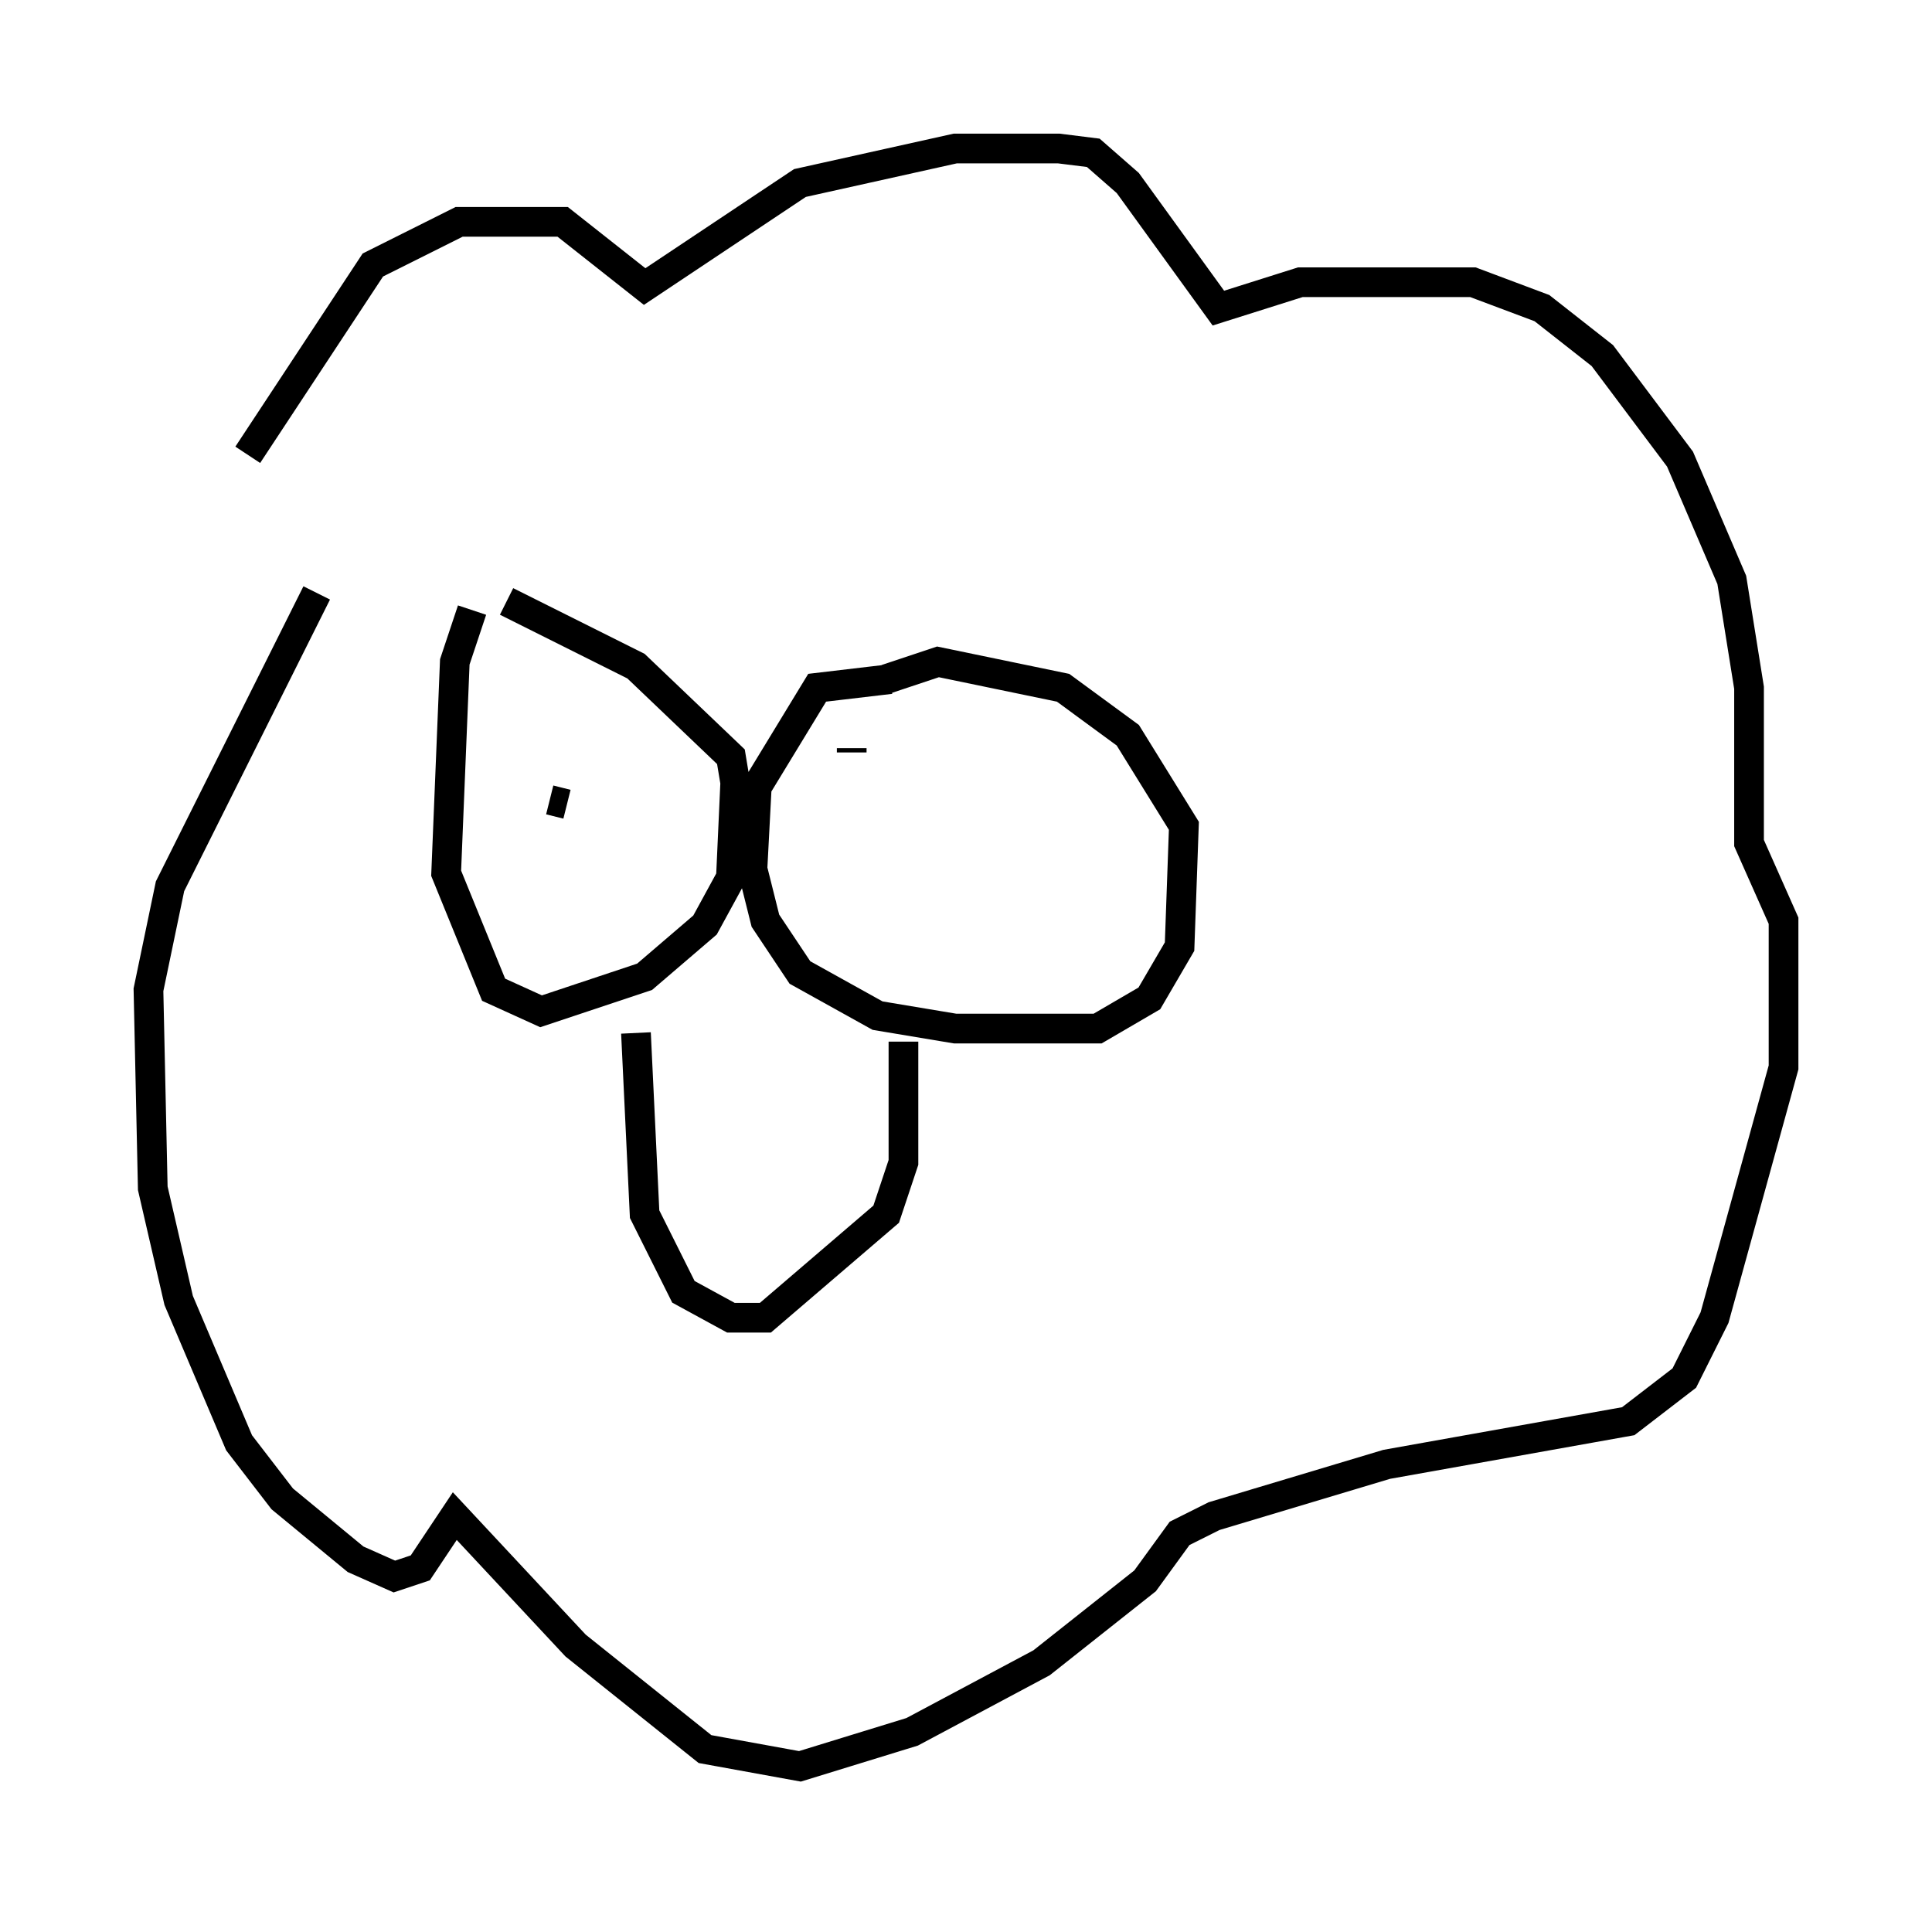 <?xml version="1.0" encoding="utf-8" ?>
<svg baseProfile="full" height="64.469" version="1.1" width="65.05" xmlns="http://www.w3.org/2000/svg" xmlns:ev="http://www.w3.org/2001/xml-events" xmlns:xlink="http://www.w3.org/1999/xlink"><defs /><rect fill="white" height="64.469" width="65.05" x="0" y="0" /><path d="M17.637, 20.251 m-1.743, 0.291 l-0.581, 1.743 -0.291, 7.117 l1.598, 3.922 1.598, 0.726 l3.486, -1.162 2.034, -1.743 l0.872, -1.598 0.145, -3.196 l-0.145, -0.872 -3.196, -3.05 l-4.358, -2.179 m12.927, 2.615 l-2.469, 0.291 -2.034, 3.341 l-0.145, 2.76 0.436, 1.743 l1.162, 1.743 2.615, 1.453 l2.615, 0.436 4.793, 0.0 l1.743, -1.017 1.017, -1.743 l0.145, -4.067 -1.888, -3.05 l-2.179, -1.598 -4.212, -0.872 l-1.743, 0.581 m-11.33, 4.067 l0.581, 0.145 m8.715, 1.162 l0.0, 0.0 m-0.581, -2.469 l0.0, 0.0 m1.453, -0.581 l0.0, 0.145 m-20.335, -10.022 l4.212, -6.391 2.905, -1.453 l3.486, 0.0 2.76, 2.179 l5.229, -3.486 5.229, -1.162 l3.486, 0.0 1.162, 0.145 l1.162, 1.017 3.05, 4.212 l2.76, -0.872 5.81, 0.0 l2.324, 0.872 2.034, 1.598 l2.615, 3.486 1.743, 4.067 l0.581, 3.631 0.0, 5.229 l1.162, 2.615 0.0, 4.939 l-2.324, 8.425 -1.017, 2.034 l-1.888, 1.453 -8.134, 1.453 l-5.81, 1.743 -1.162, 0.581 l-1.162, 1.598 -3.486, 2.76 l-4.358, 2.324 -3.777, 1.162 l-3.196, -0.581 -4.358, -3.486 l-4.067, -4.358 -1.162, 1.743 l-0.872, 0.291 -1.307, -0.581 l-2.469, -2.034 -1.453, -1.888 l-2.034, -4.793 -0.872, -3.777 l-0.145, -6.682 0.726, -3.486 l4.939, -9.877 m10.749, 14.816 l0.291, 6.101 1.307, 2.615 l1.598, 0.872 1.162, 0.0 l4.067, -3.486 0.581, -1.743 l0.0, -4.067 " fill="none" stroke="black" stroke-width="1" /></svg>